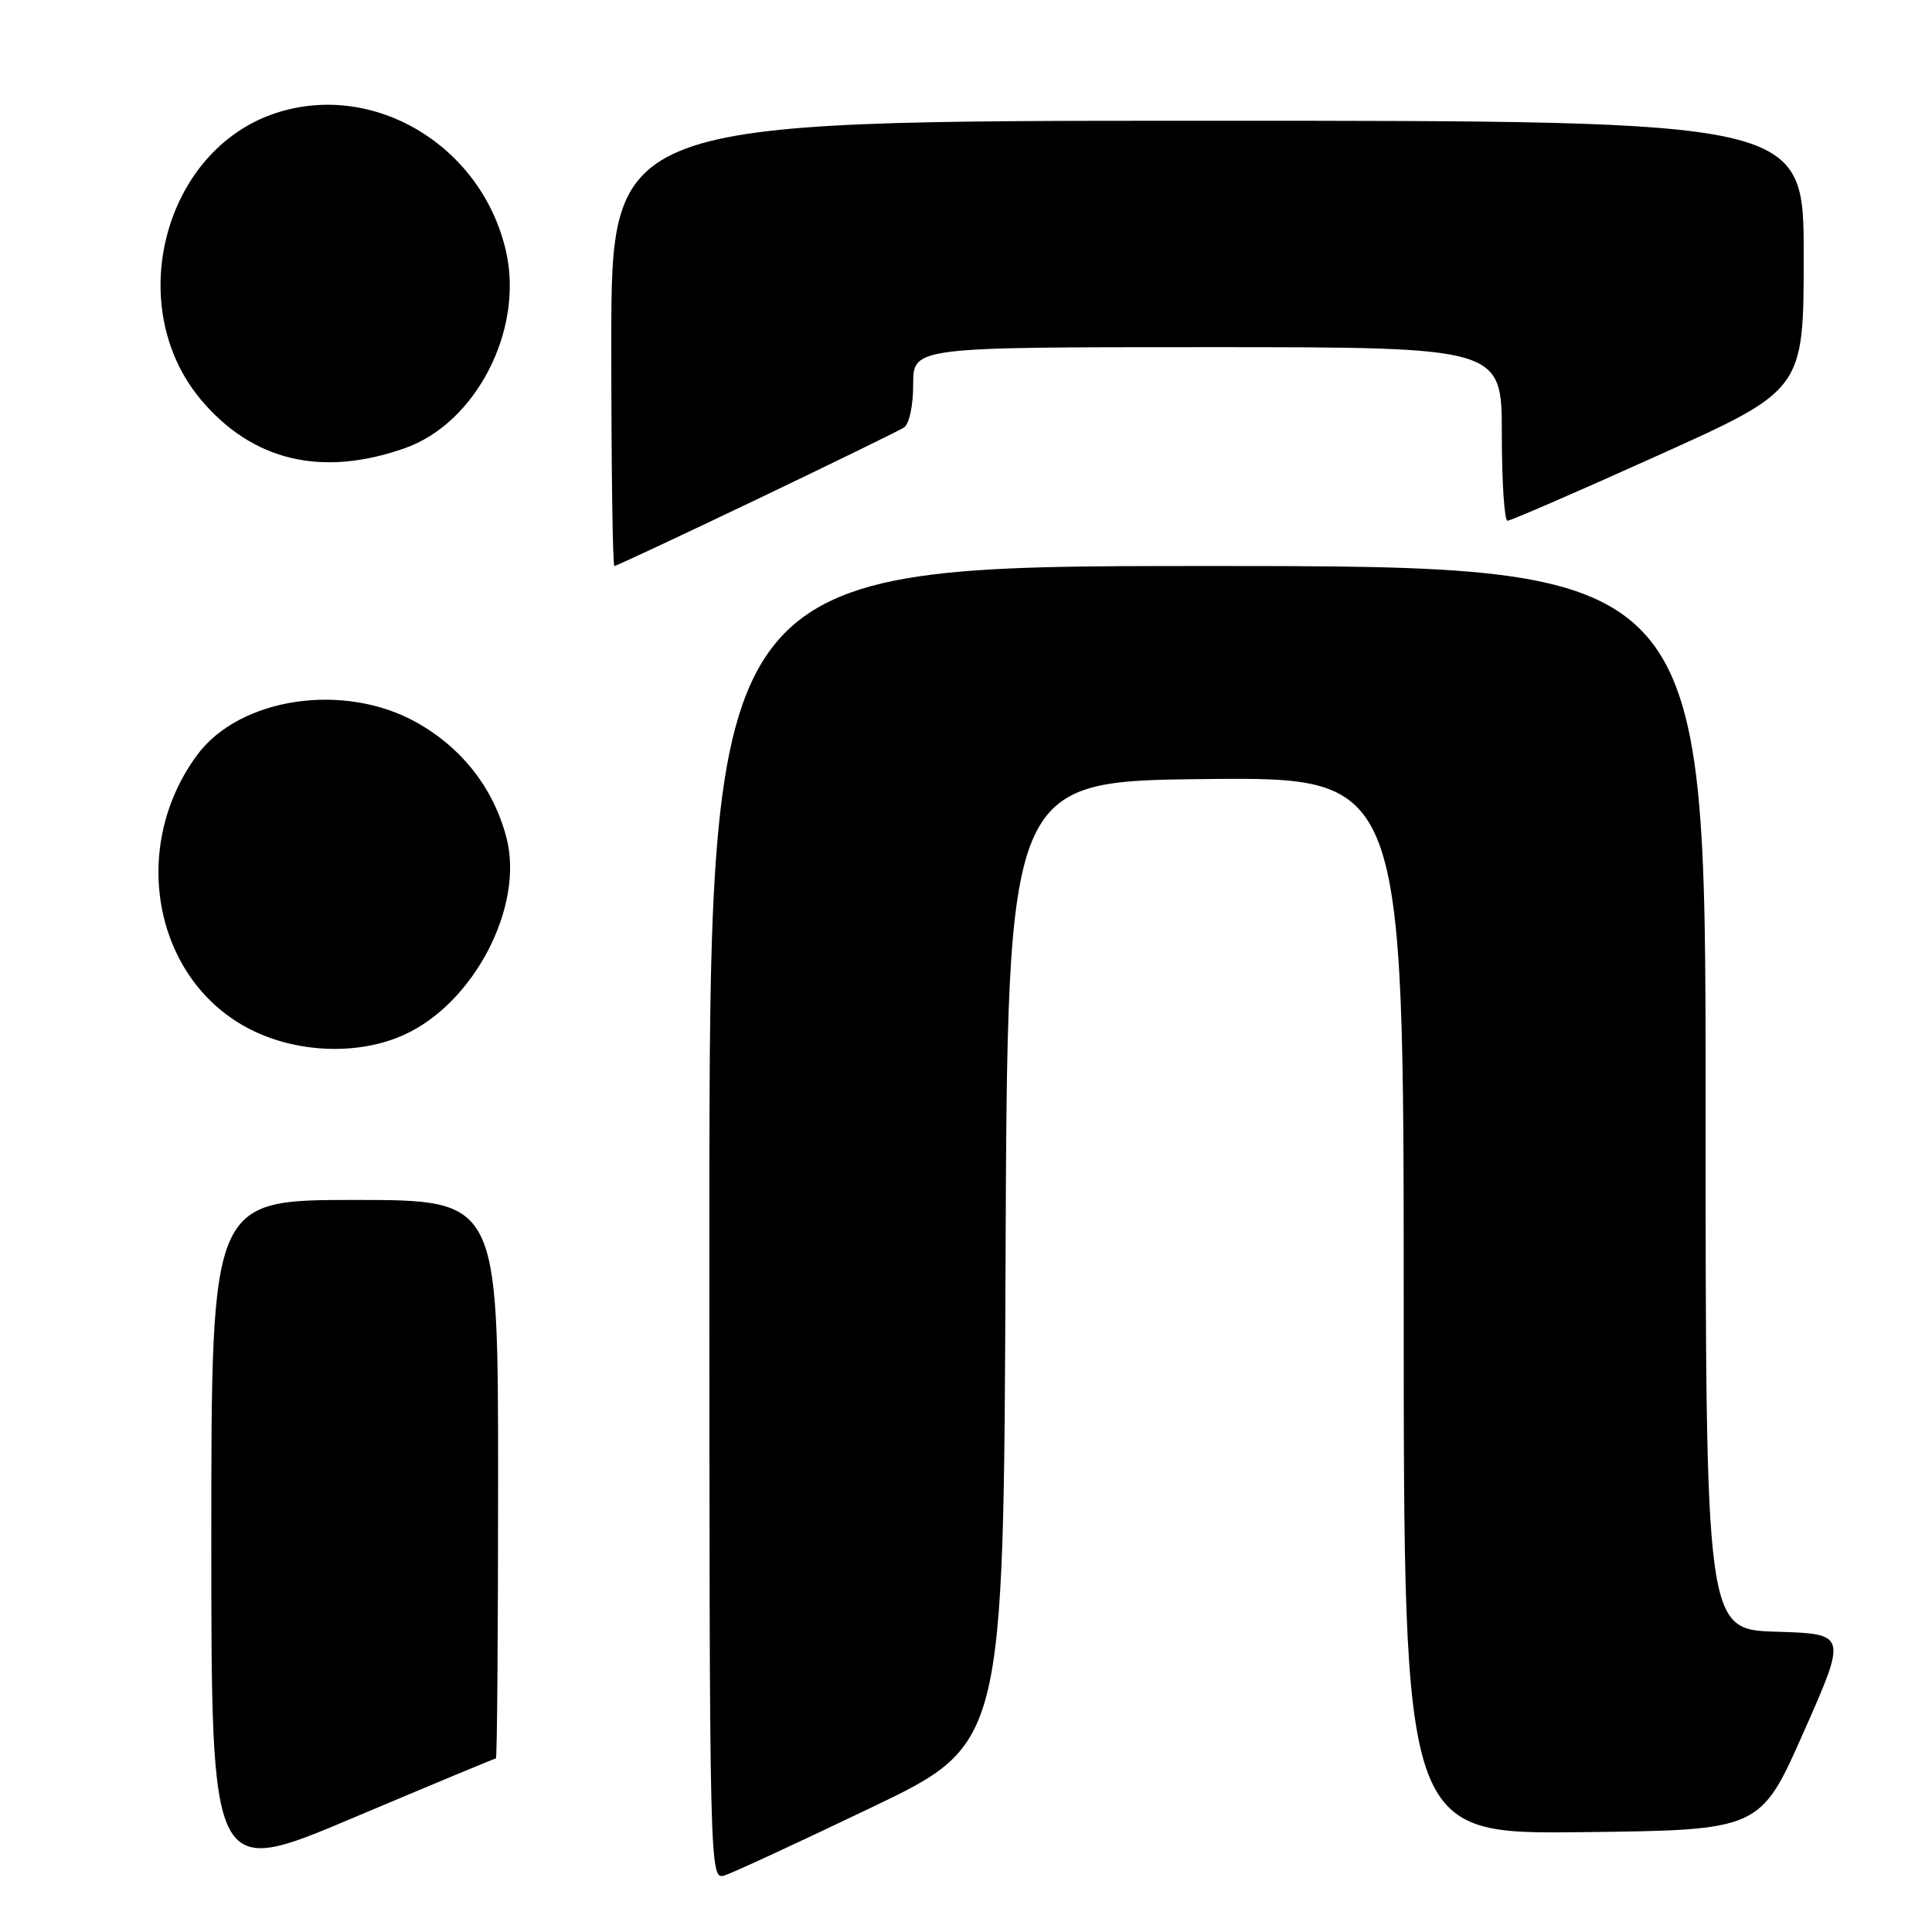 <?xml version="1.0" encoding="UTF-8" standalone="no"?>
<!DOCTYPE svg PUBLIC "-//W3C//DTD SVG 1.1//EN" "http://www.w3.org/Graphics/SVG/1.1/DTD/svg11.dtd" >
<svg xmlns="http://www.w3.org/2000/svg" xmlns:xlink="http://www.w3.org/1999/xlink" version="1.1" viewBox="0 0 256 256">
 <g >
 <path fill="currentColor"
d=" M 65.71 233.00 C 65.87 233.00 66.00 216.35 66.00 196.00 C 66.00 159.00 66.00 159.00 47.00 159.00 C 28.00 159.00 28.00 159.00 28.00 203.91 C 28.00 248.82 28.00 248.82 46.71 240.91 C 57.01 236.56 65.56 233.00 65.71 233.00 Z  M 115.54 239.47 C 132.99 231.10 132.99 231.10 133.24 167.30 C 133.50 103.50 133.50 103.50 159.75 103.23 C 186.00 102.97 186.00 102.97 186.00 173.00 C 186.00 243.04 186.00 243.04 209.63 242.77 C 233.25 242.50 233.25 242.50 239.00 229.50 C 244.75 216.50 244.75 216.50 235.38 216.21 C 226.00 215.93 226.00 215.93 226.00 145.46 C 226.00 75.00 226.00 75.00 160.00 75.00 C 94.00 75.00 94.00 75.00 94.00 162.07 C 94.00 249.13 94.00 249.13 96.05 248.49 C 97.17 248.13 105.94 244.07 115.54 239.47 Z  M 53.56 137.11 C 62.82 132.91 69.48 120.09 67.11 111.01 C 65.41 104.47 61.25 99.13 55.22 95.74 C 45.64 90.35 31.78 92.40 26.13 100.03 C 16.99 112.41 20.46 130.07 33.31 136.47 C 39.54 139.57 47.58 139.83 53.56 137.11 Z  M 100.16 66.23 C 110.25 61.40 119.06 57.10 119.75 56.67 C 120.48 56.21 121.00 53.81 121.00 50.94 C 121.00 46.00 121.00 46.00 160.00 46.00 C 199.00 46.00 199.00 46.00 199.00 57.50 C 199.00 63.83 199.34 69.00 199.75 69.00 C 200.16 69.00 209.16 65.10 219.75 60.32 C 239.00 51.65 239.00 51.65 239.00 33.82 C 239.00 16.00 239.00 16.00 160.00 16.00 C 81.00 16.00 81.00 16.00 81.00 45.50 C 81.00 61.73 81.18 75.00 81.41 75.00 C 81.64 75.00 90.07 71.05 100.16 66.23 Z  M 53.69 59.37 C 63.07 56.04 69.39 43.78 67.07 33.40 C 63.92 19.34 49.57 10.69 36.52 14.99 C 21.66 19.90 16.27 40.65 26.64 52.98 C 33.47 61.10 42.69 63.27 53.69 59.37 Z "/>
</g>
</svg>